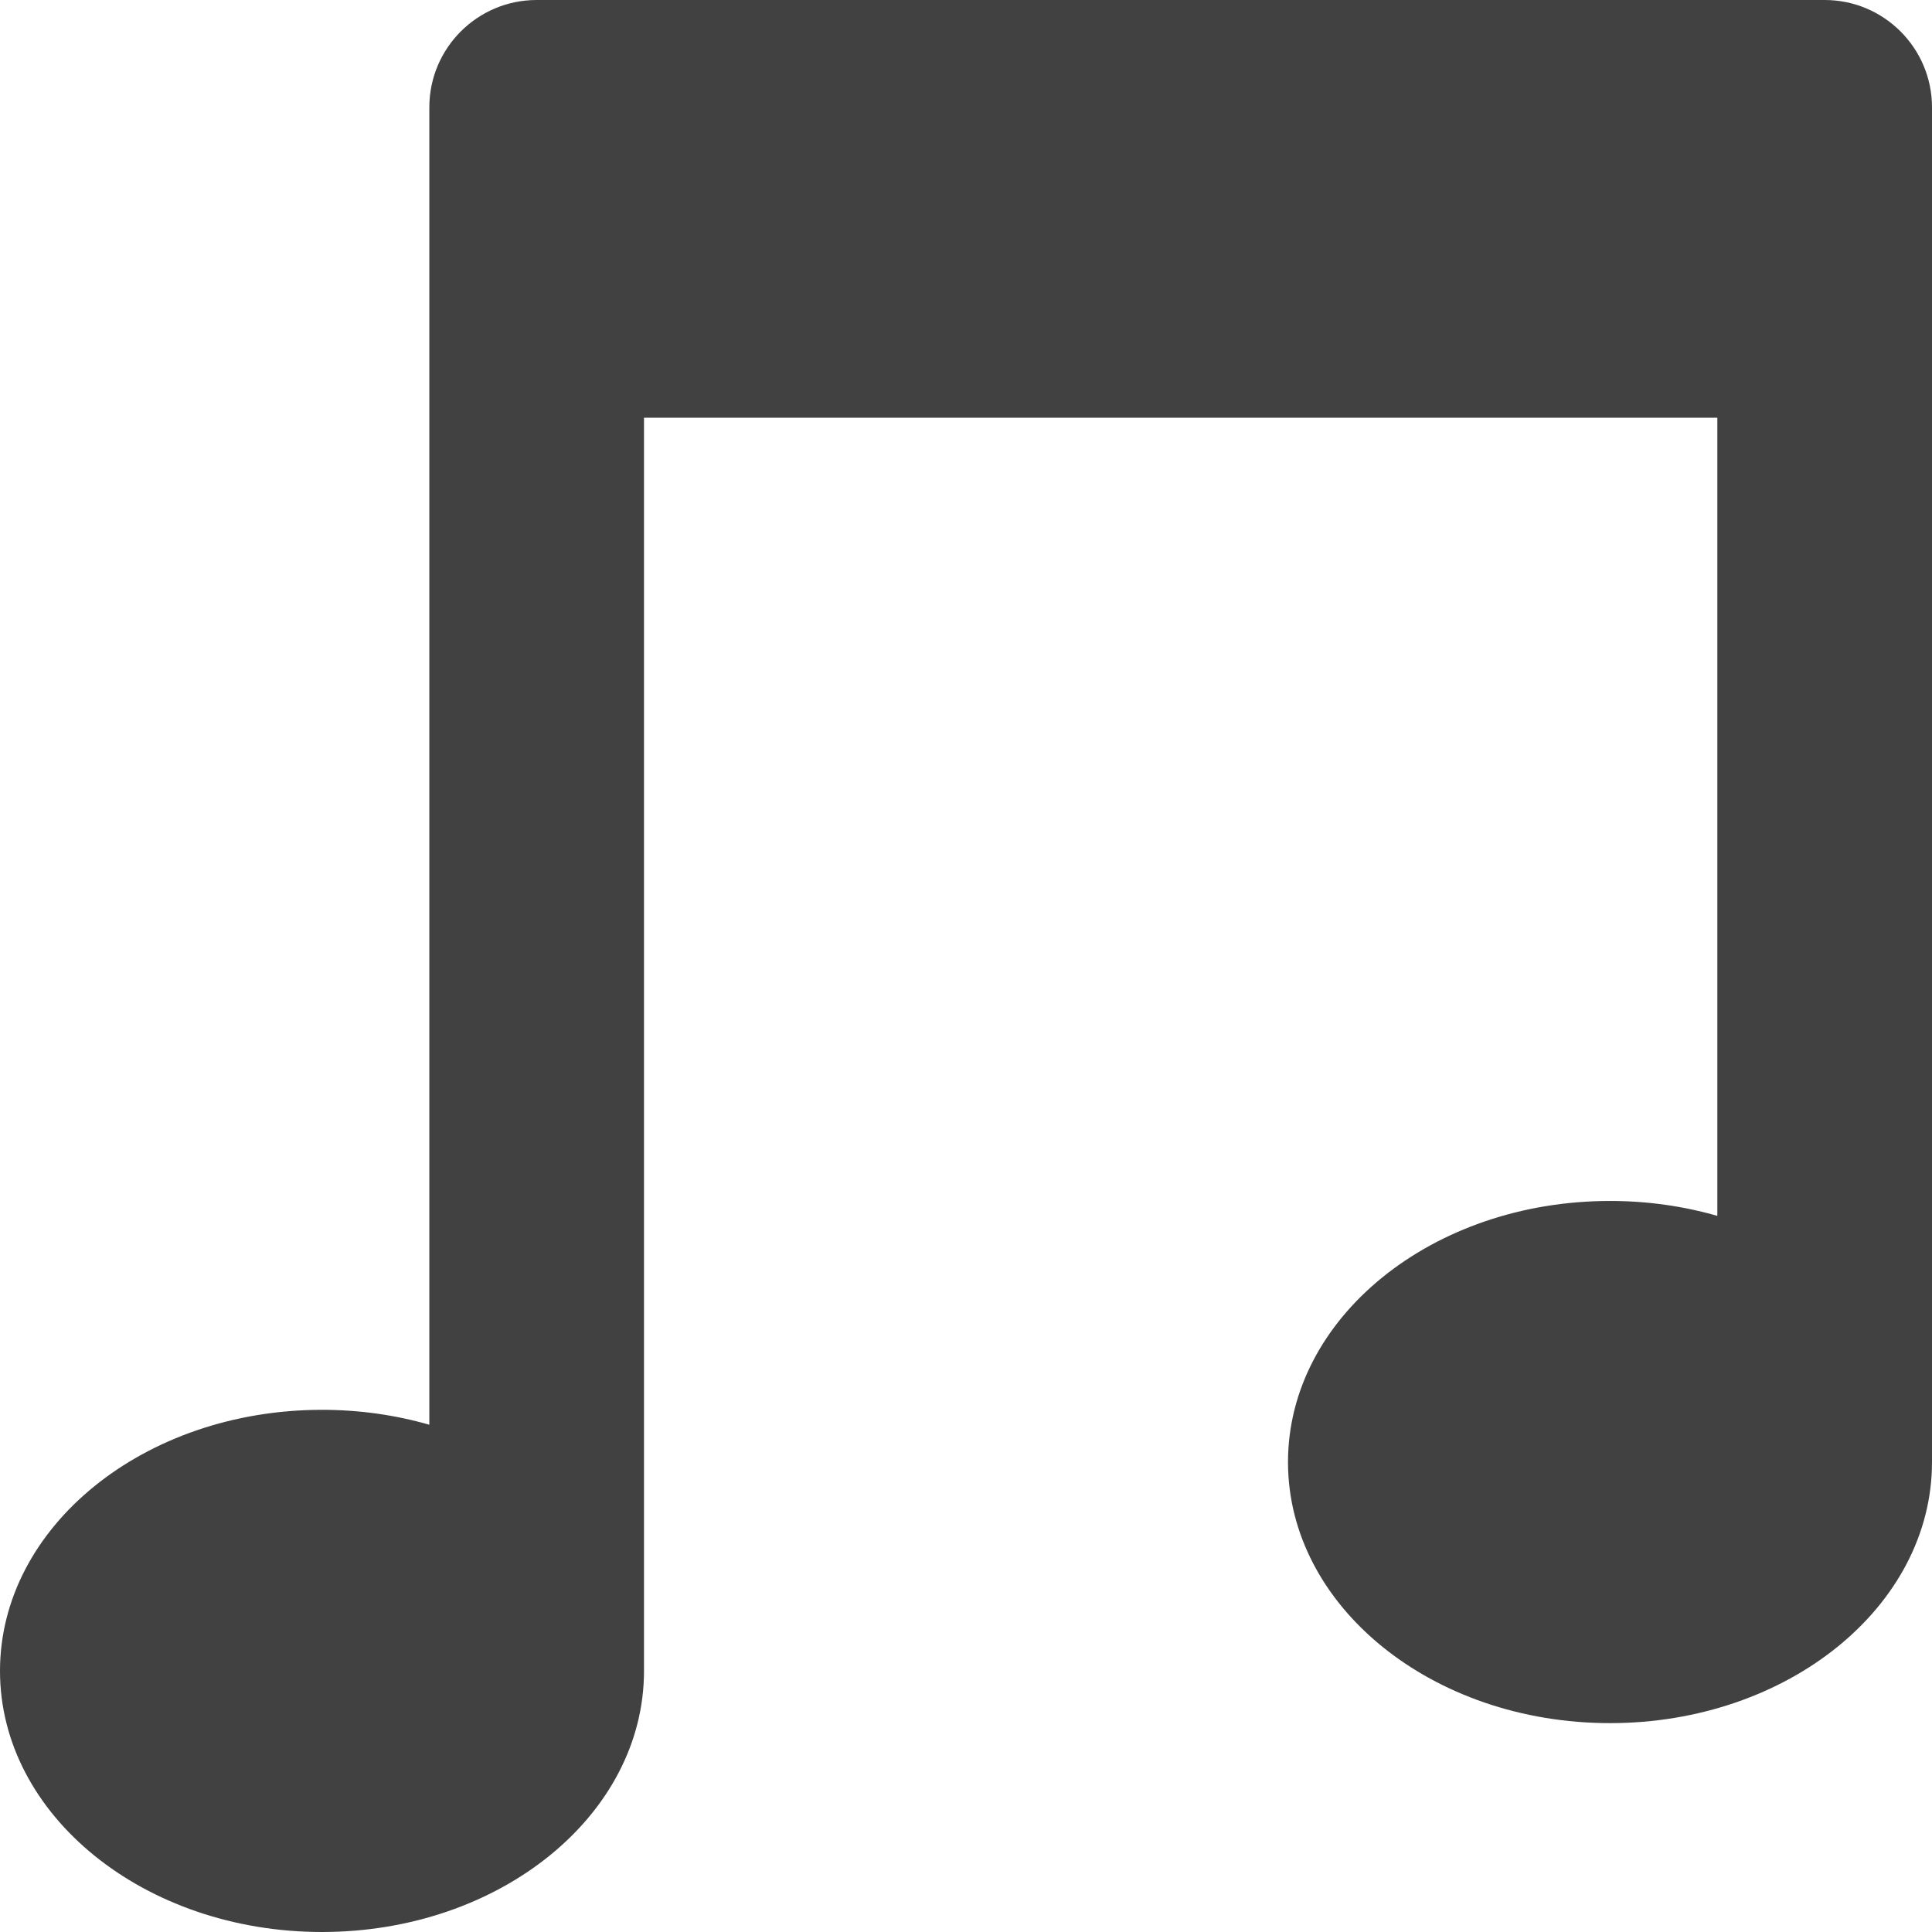 <svg width="18" height="18" viewBox="0 0 18 18" fill="none" xmlns="http://www.w3.org/2000/svg">
<path fill-rule="evenodd" clip-rule="evenodd" d="M4 1C4 0.448 4.448 0 5 0H17C17.552 0 18 0.448 18 1V3.892V13.622C18 14.965 16.657 16.054 15 16.054C13.343 16.054 12 14.965 12 13.622C12 12.278 13.343 11.189 15 11.189C15.351 11.189 15.687 11.238 16 11.328V3.892H6V15.568C6 16.911 4.657 18 3 18C1.343 18 0 16.911 0 15.568C0 14.224 1.343 13.135 3 13.135C3.351 13.135 3.687 13.184 4 13.274V3.892V1Z" fill="#414141"/>
</svg>
